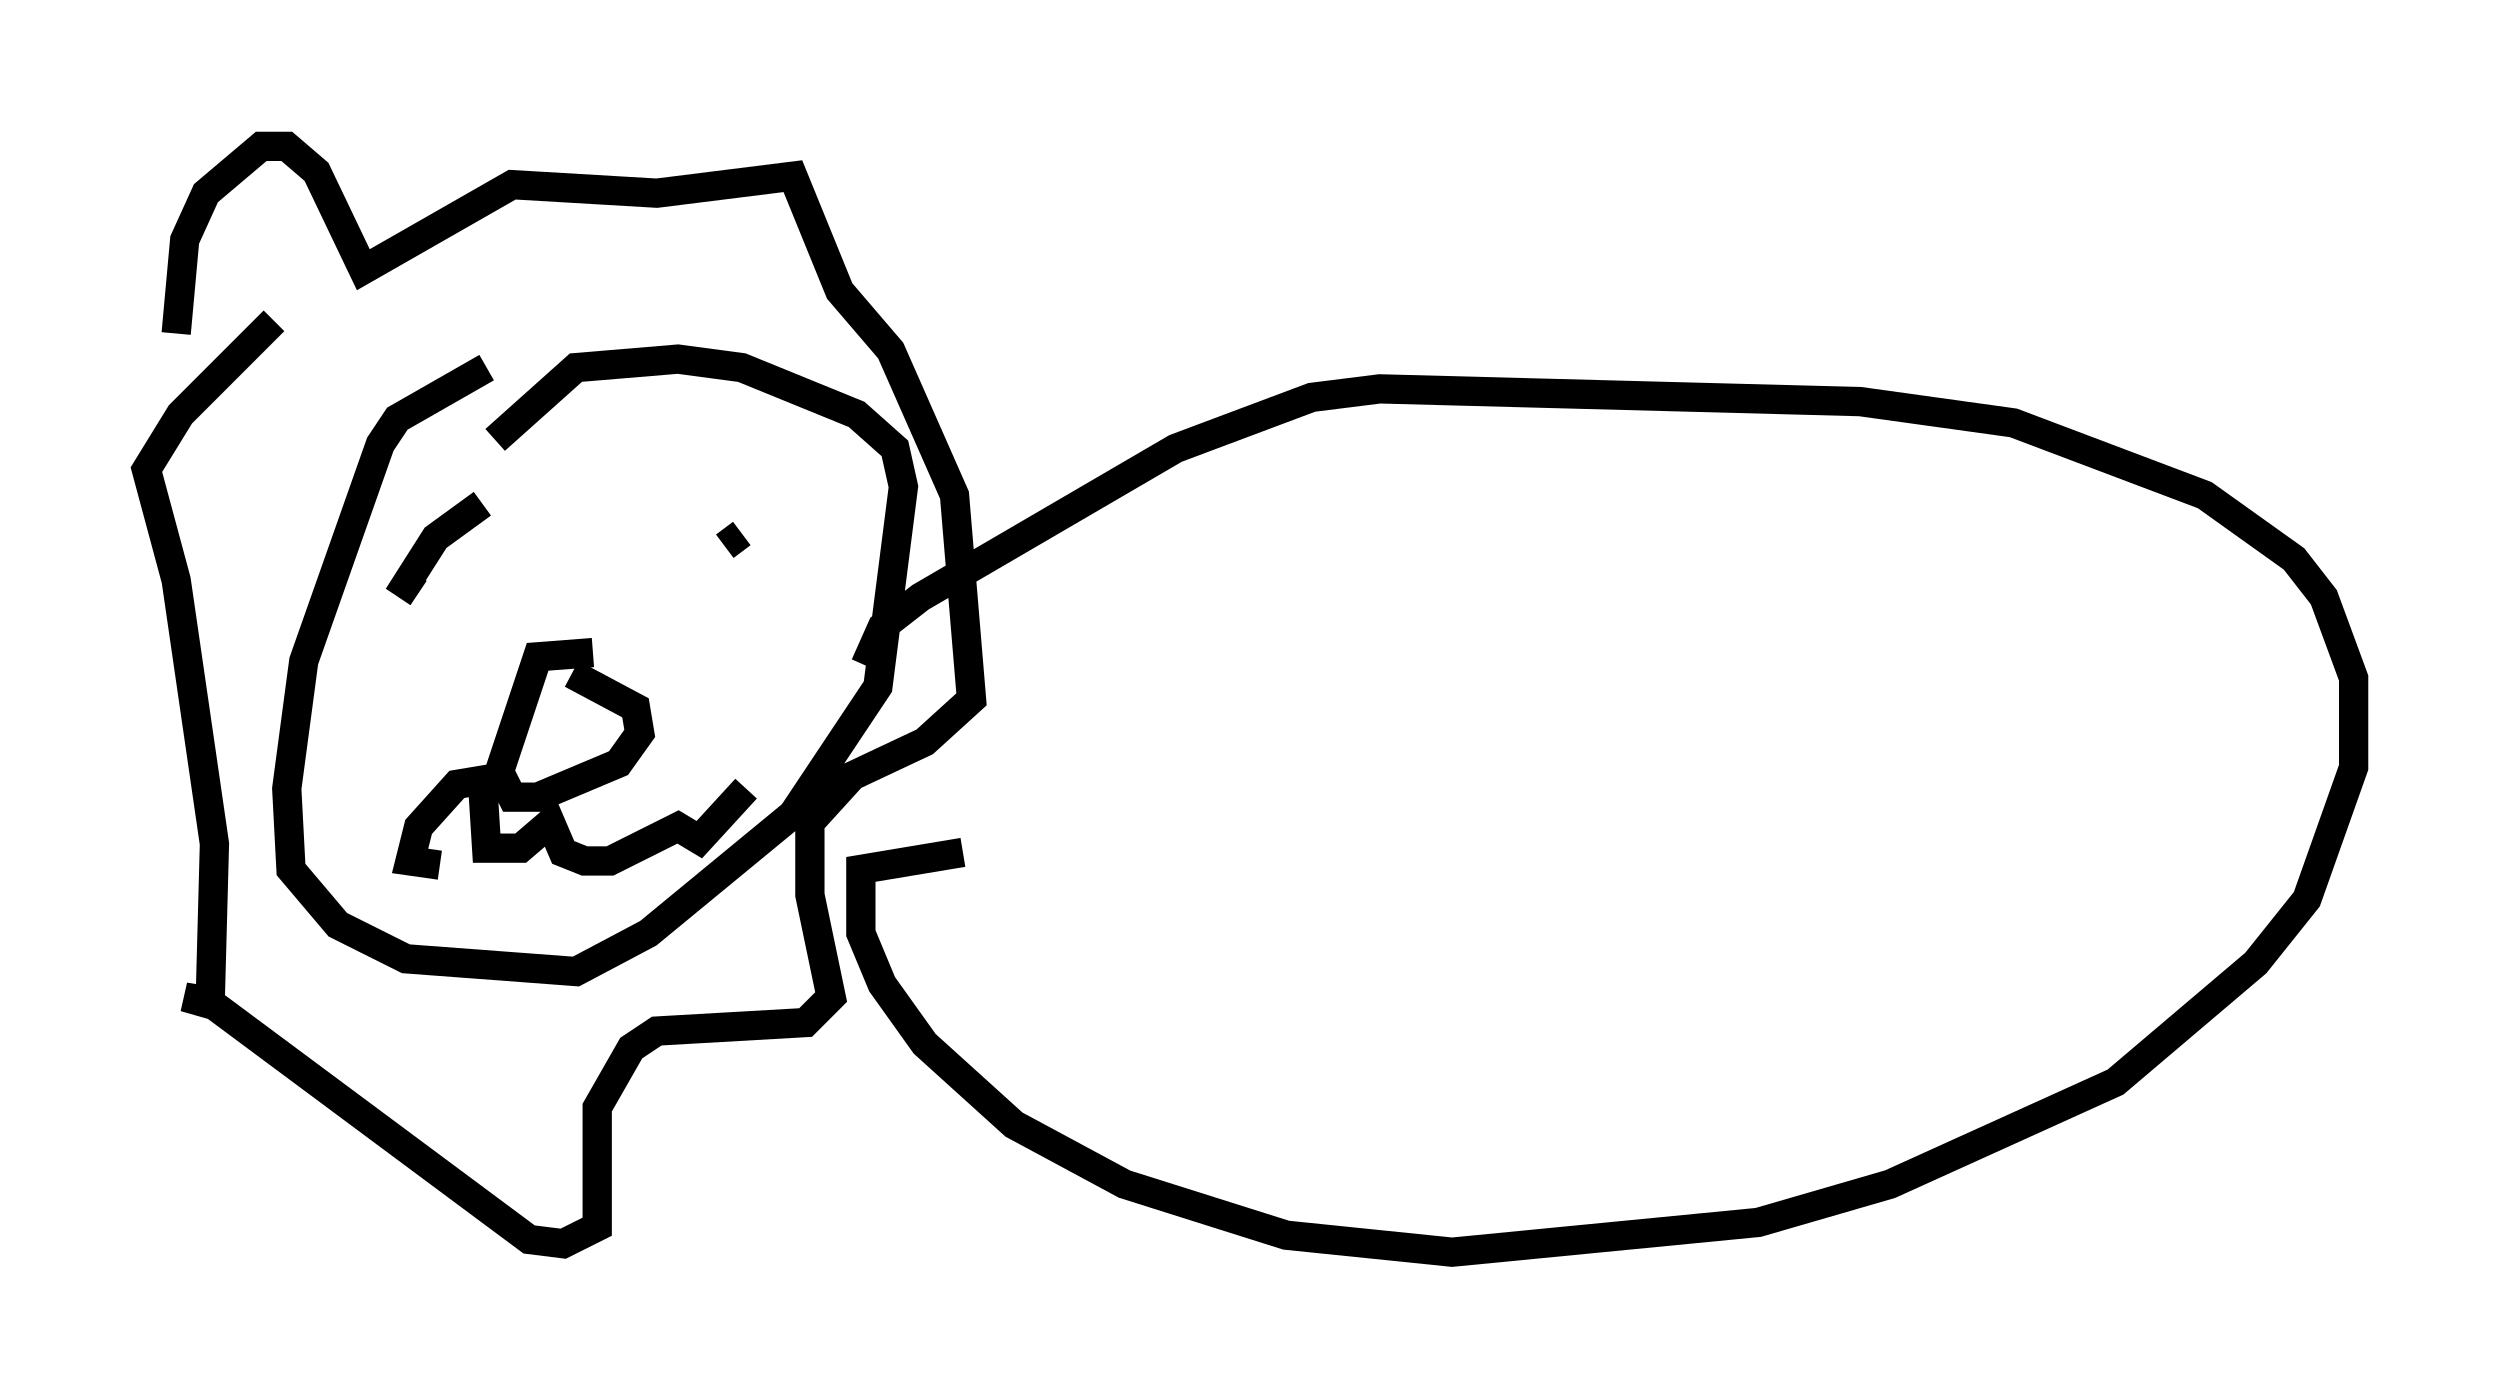 <?xml version="1.0" encoding="utf-8" ?>
<svg baseProfile="full" height="47.765" version="1.1" width="85.385" xmlns="http://www.w3.org/2000/svg" xmlns:ev="http://www.w3.org/2001/xml-events" xmlns:xlink="http://www.w3.org/1999/xlink"><defs /><rect fill="white" height="47.765" width="85.385" x="0" y="0" /><path d="M6.453, 12.989 m-0.436, -1.598 l0.291, -3.196 0.726, -1.598 l1.888, -1.598 0.872, 0.0 l1.017, 0.872 1.598, 3.341 l5.084, -2.905 4.939, 0.291 l4.648, -0.581 1.598, 3.922 l1.743, 2.034 2.179, 4.939 l0.581, 6.972 -1.598, 1.453 l-2.469, 1.162 -1.453, 1.598 l0.0, 2.469 0.726, 3.486 l-0.872, 0.872 -5.084, 0.291 l-0.872, 0.581 -1.162, 2.034 l0.0, 4.067 -1.162, 0.581 l-1.162, -0.145 -10.749, -7.989 l-1.017, -0.291 0.872, 0.145 l0.145, -5.374 -1.307, -9.006 l-1.017, -3.777 1.162, -1.888 l3.196, -3.196 m7.263, 1.598 l-3.05, 1.743 -0.581, 0.872 l-2.615, 7.408 -0.581, 4.358 l0.145, 2.76 1.598, 1.888 l2.324, 1.162 5.81, 0.436 l2.469, -1.307 4.939, -4.067 l2.905, -4.358 0.872, -6.827 l-0.291, -1.307 -1.307, -1.162 l-3.922, -1.598 -2.179, -0.291 l-3.486, 0.291 -2.76, 2.469 m-0.291, 2.034 l0.0, 0.0 m-0.145, 0.145 l-1.598, 1.162 -1.017, 1.598 l0.436, 0.291 m10.458, -1.598 l0.581, -0.436 m-5.084, 4.067 l-1.888, 0.145 -1.307, 3.922 l0.436, 0.872 0.872, 0.0 l2.76, -1.162 0.726, -1.017 l-0.145, -0.872 -2.179, -1.162 m-4.358, 6.391 l0.0, 0.0 m-0.145, 0.145 l-1.017, -0.145 0.291, -1.162 l1.307, -1.453 0.872, -0.145 l0.145, 2.324 1.162, 0.0 l1.017, -0.872 0.436, 1.017 l0.726, 0.291 0.872, 0.0 l2.324, -1.162 0.726, 0.436 l1.598, -1.743 m4.067, -4.212 l0.581, -1.307 1.307, -1.017 l8.715, -5.084 4.648, -1.743 l2.324, -0.291 16.413, 0.436 l5.229, 0.726 6.536, 2.469 l3.05, 2.179 1.017, 1.307 l1.017, 2.76 0.0, 3.05 l-1.598, 4.503 -1.743, 2.179 l-4.793, 4.067 -7.698, 3.486 l-4.503, 1.307 -10.458, 1.017 l-5.665, -0.581 -5.52, -1.743 l-3.777, -2.034 -3.05, -2.76 l-1.453, -2.034 -0.726, -1.743 l0.0, -2.179 3.486, -0.581 " fill="none" stroke="black" stroke-width="1" /></svg>